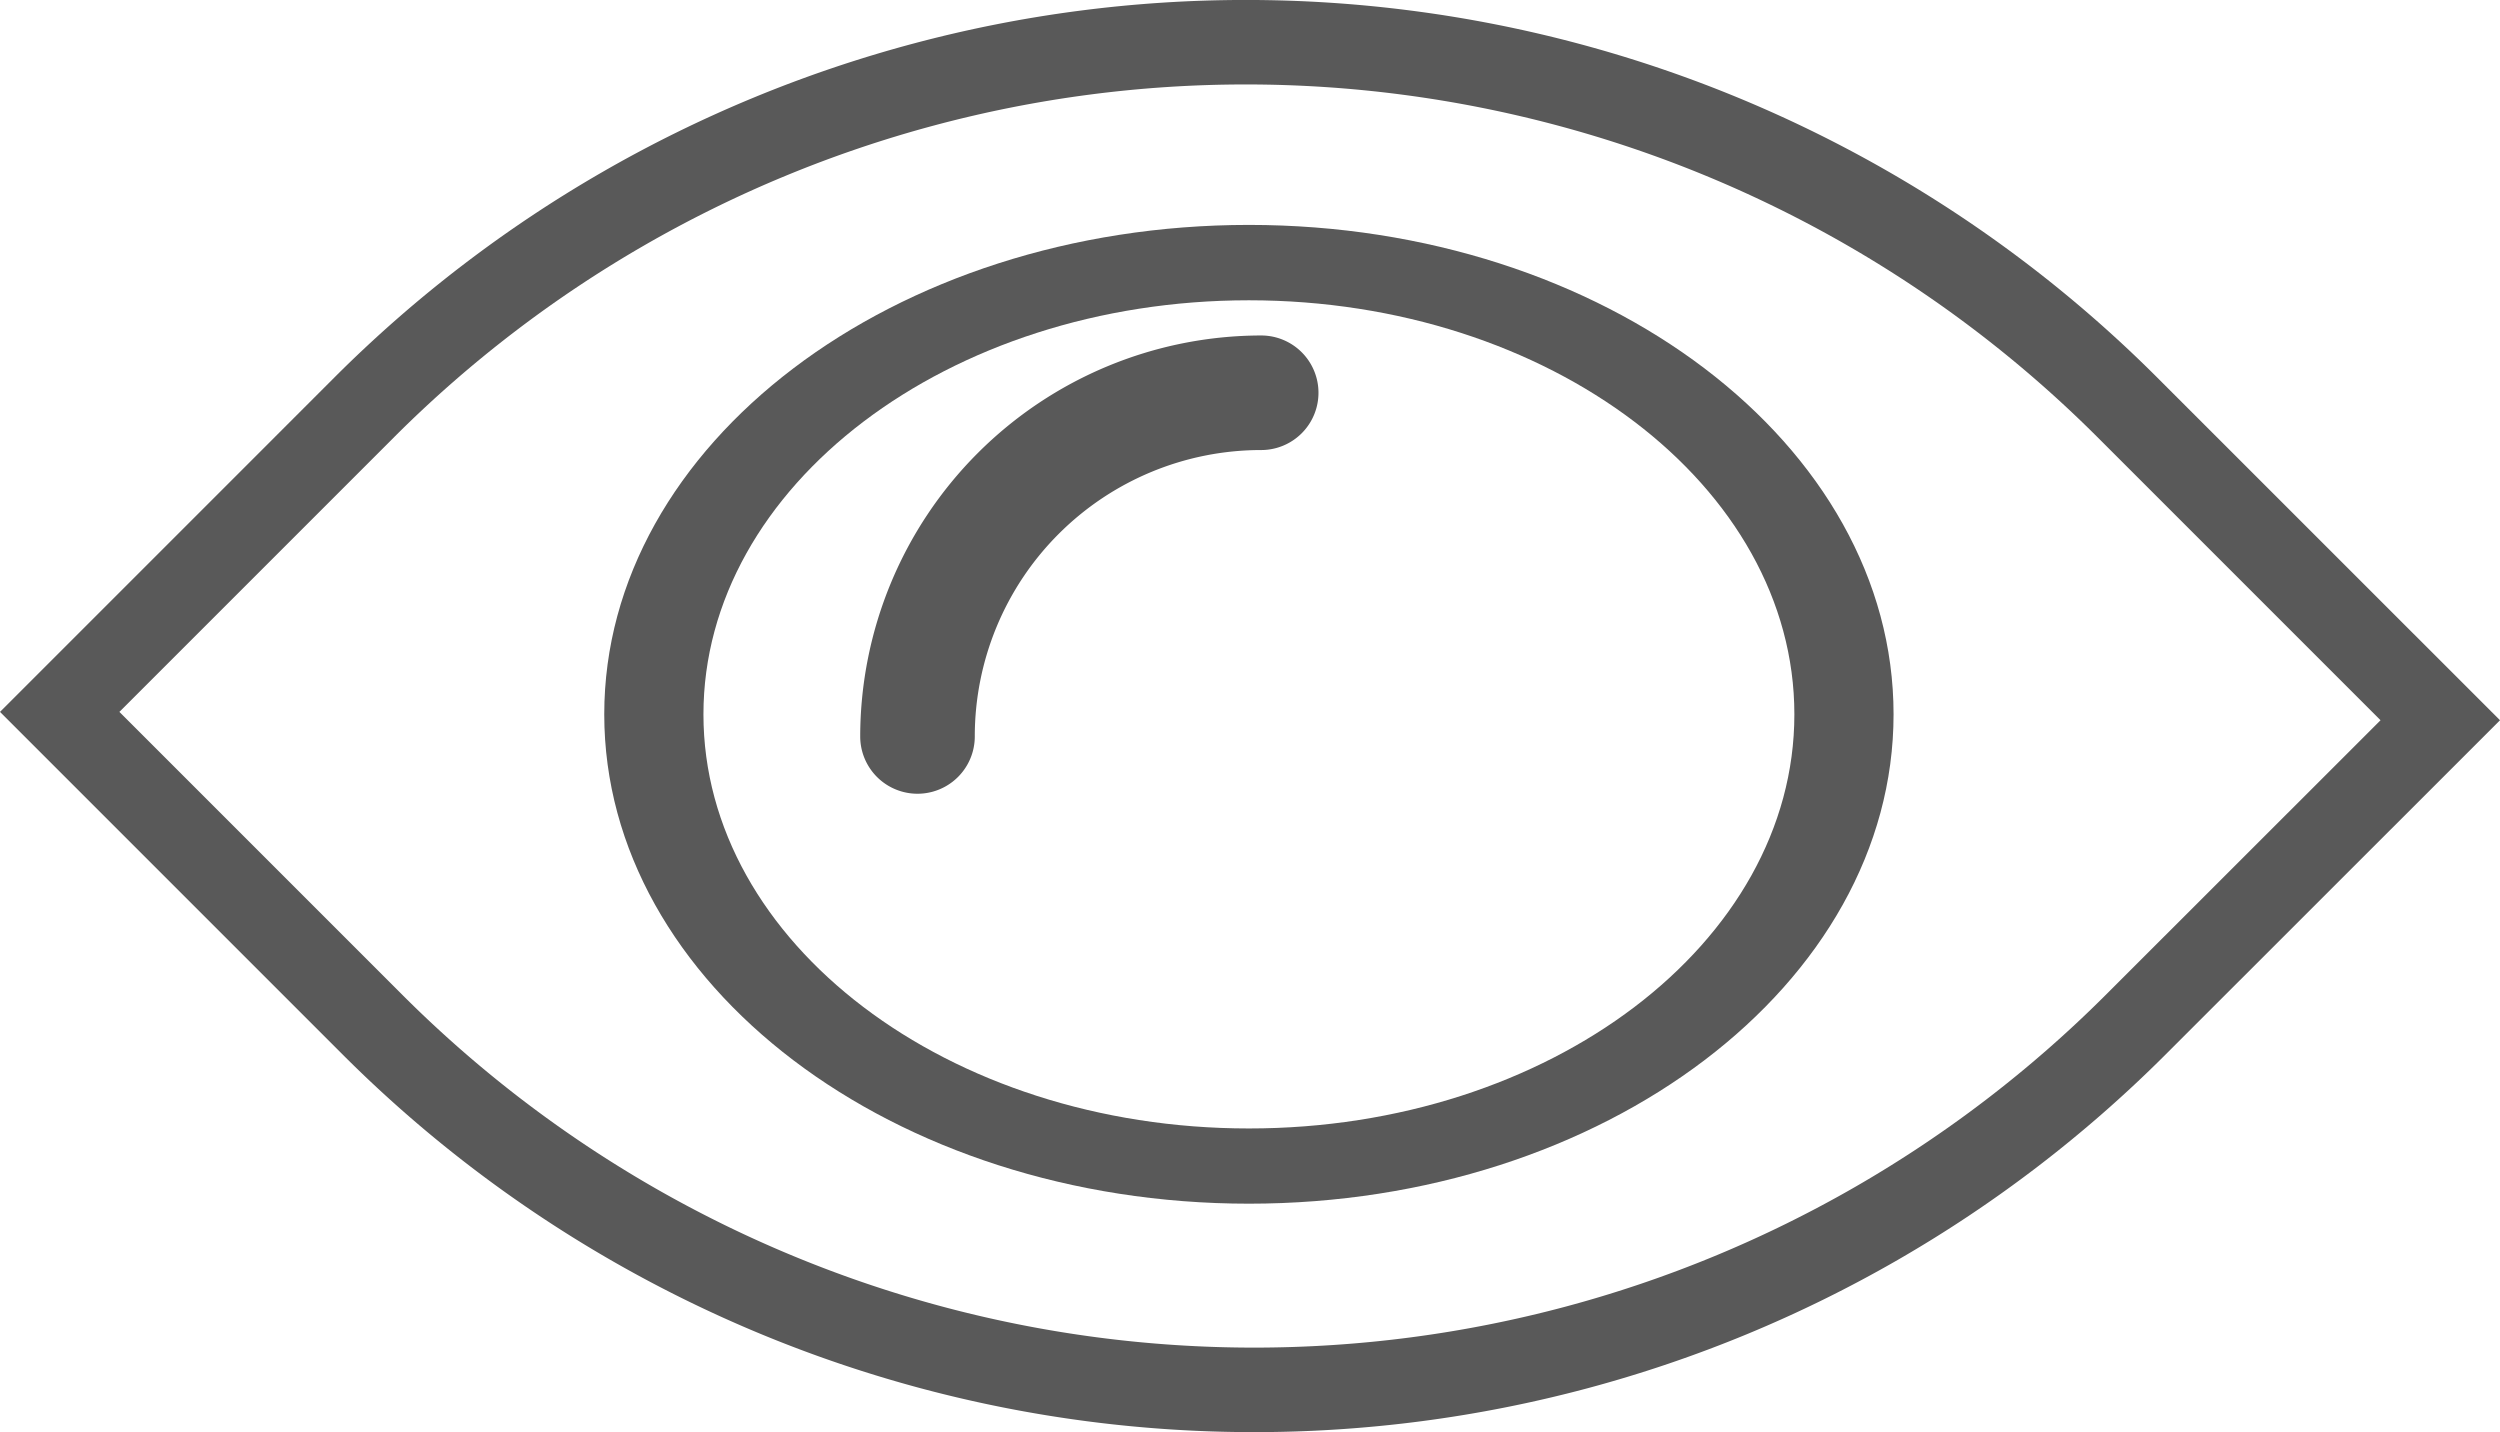 <svg xmlns="http://www.w3.org/2000/svg" width="33.169" height="18.999" viewBox="0 0 33.169 18.999"><defs><style>.a{fill:#595959;}</style></defs><g transform="translate(0 -12.644)"><path class="a" d="M28.608,17.64a17.1,17.1,0,0,0-24.159,0L0,22.089l4.559,4.559a17.1,17.1,0,0,0,24.16,0L33.169,22.2Zm-.682,8.216a15.982,15.982,0,0,1-22.575,0L1.584,22.089l3.657-3.657a15.982,15.982,0,0,1,22.575,0L31.584,22.2Z"/><path class="a" d="M26.892,21.57a5.326,5.326,0,0,0-5.32,5.32.76.76,0,1,0,1.52,0,3.8,3.8,0,0,1,3.8-3.8.76.76,0,1,0,0-1.52Z" transform="translate(-10.159 -4.475)"/><path class="a" d="M25.125,16.57c-4.716,0-8.553,2.913-8.553,6.493s3.837,6.493,8.553,6.493,8.553-2.913,8.553-6.493S29.842,16.57,25.125,16.57Zm0,11.988c-3.99,0-7.237-2.465-7.237-5.494s3.247-5.494,7.237-5.494,7.237,2.465,7.237,5.494S29.116,28.558,25.125,28.558Z" transform="translate(-8.555 -0.942)"/></g></svg>